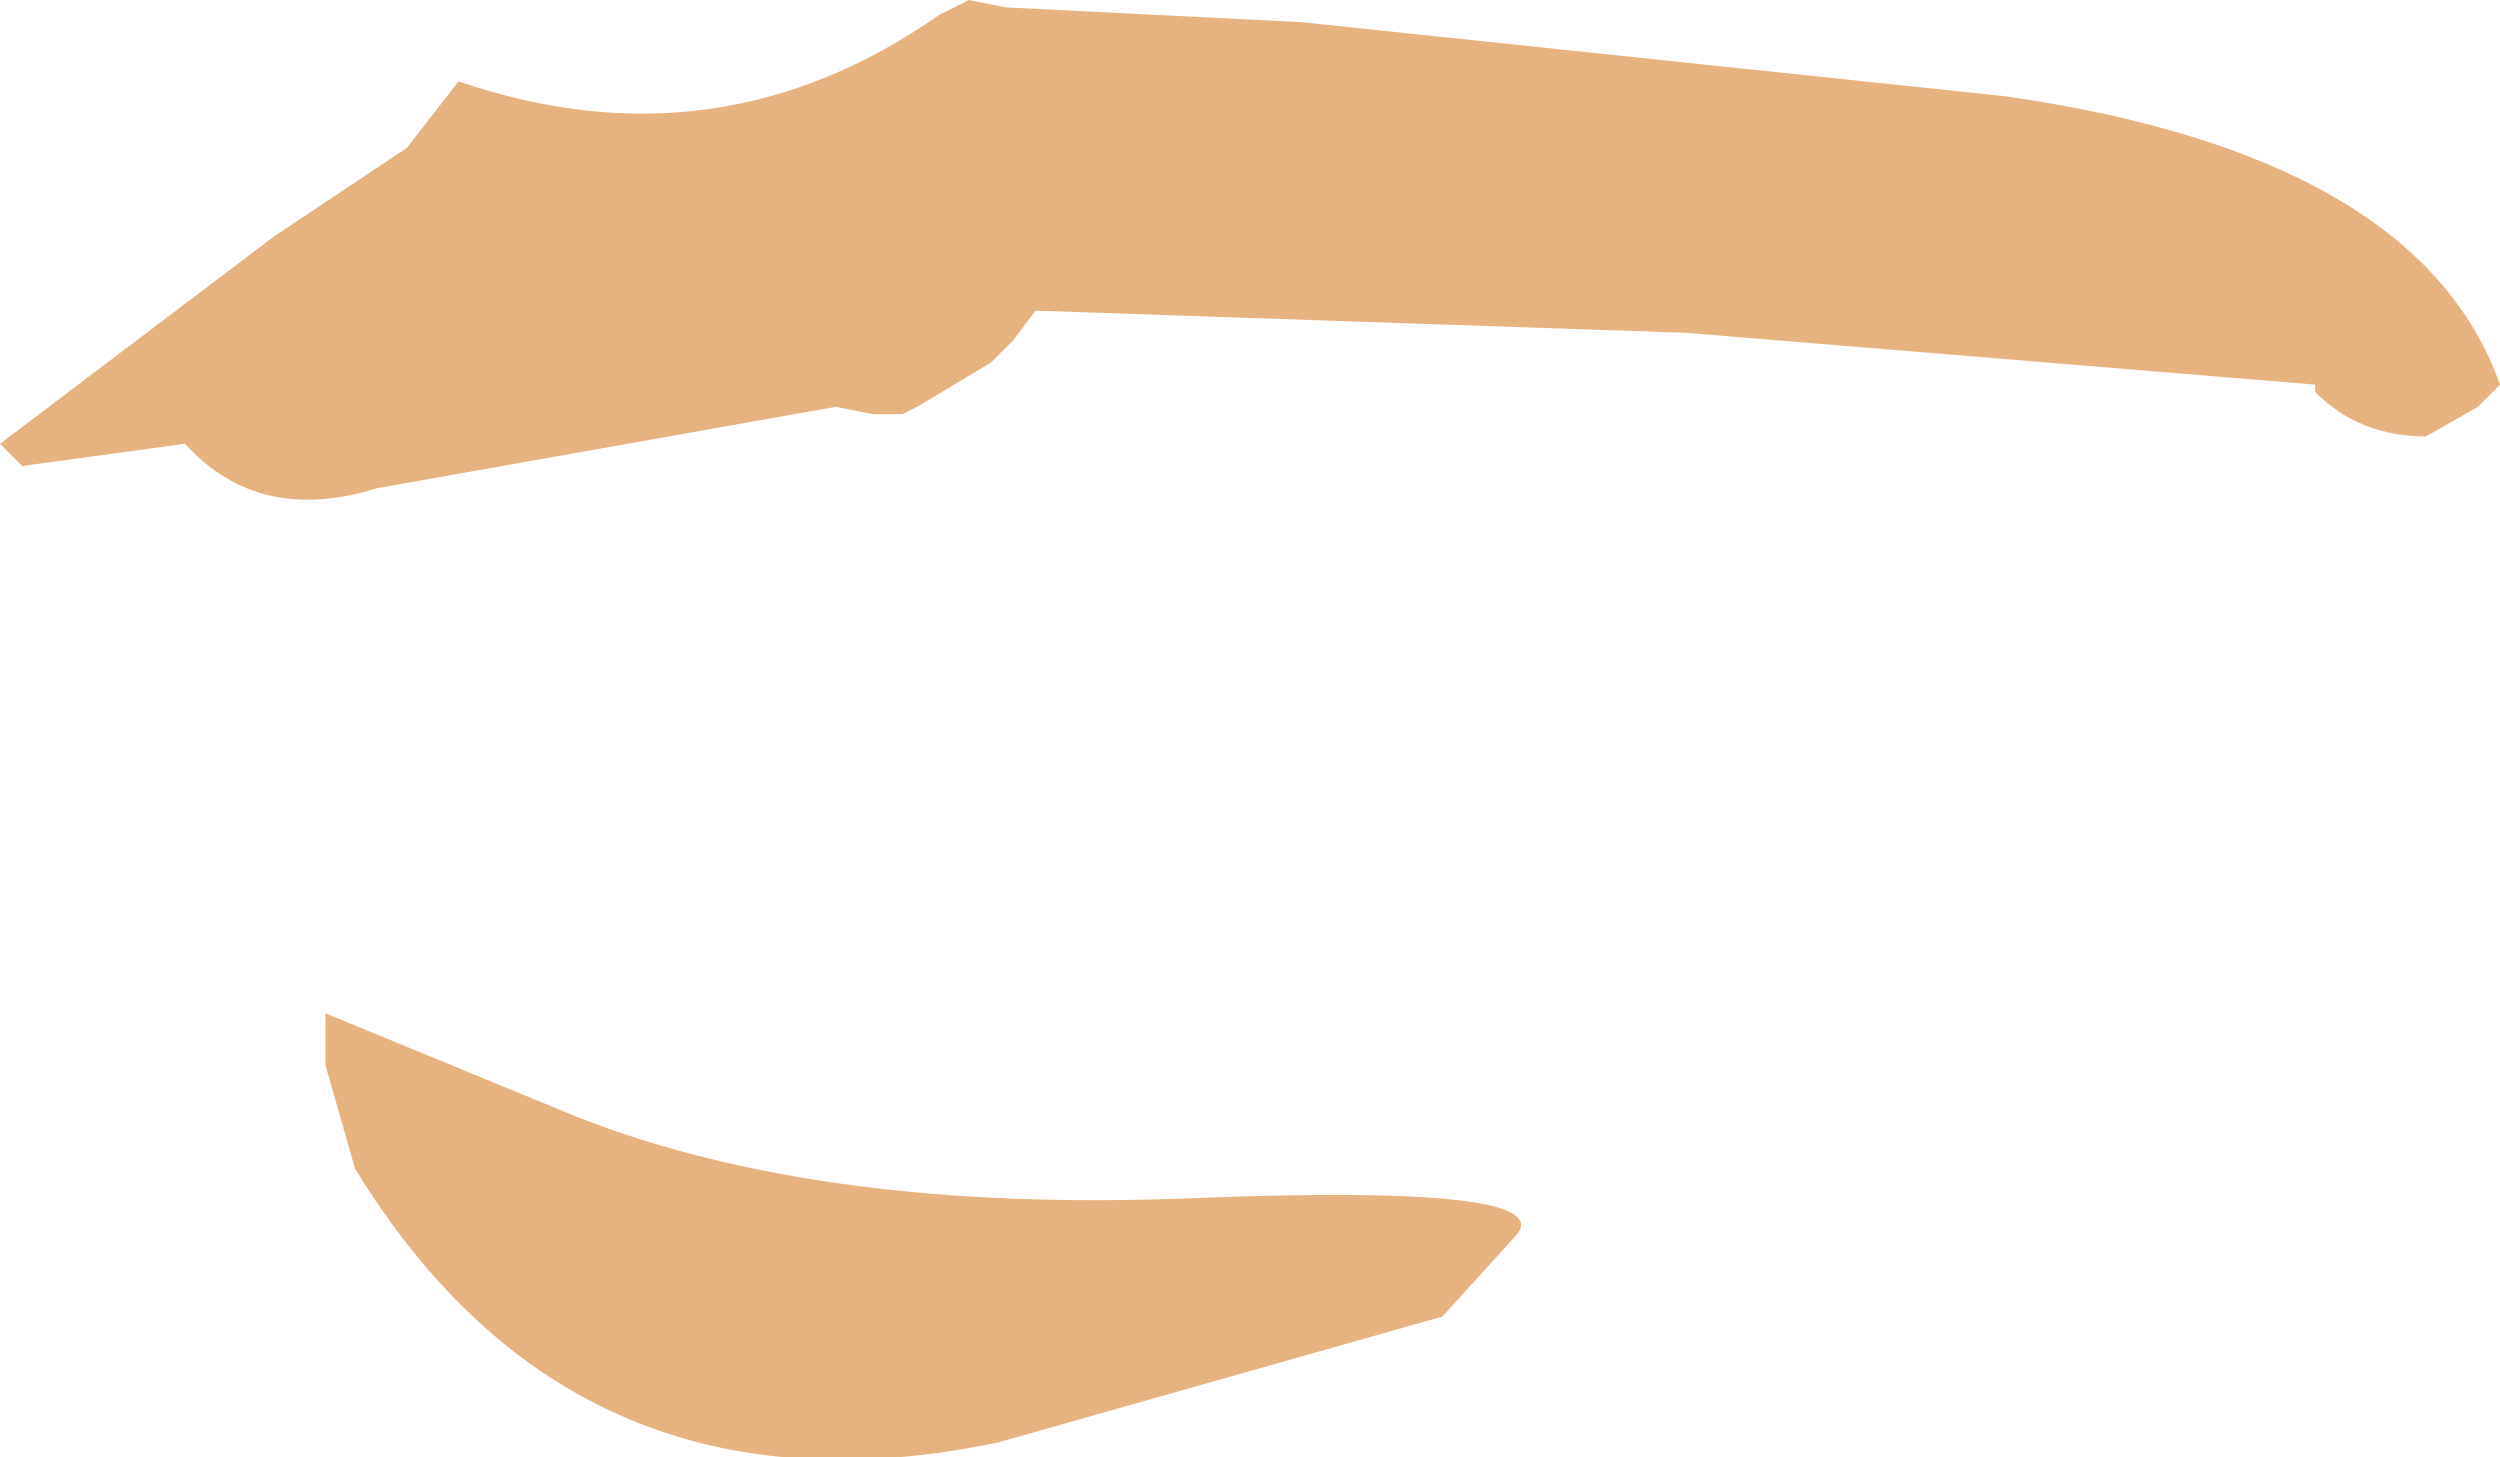 <?xml version="1.0" encoding="UTF-8" standalone="no"?>
<svg xmlns:xlink="http://www.w3.org/1999/xlink" height="9.85px" width="16.9px" xmlns="http://www.w3.org/2000/svg">
  <g transform="matrix(1.0, 0.0, 0.0, 1.0, 6.65, 2.7)">
    <path d="M6.9 -2.05 Q9.7 -1.65 10.25 -0.1 L10.1 0.05 9.75 0.25 Q9.3 0.25 9.0 -0.05 L9.0 -0.1 4.75 -0.45 0.35 -0.6 0.2 -0.4 0.05 -0.25 -0.45 0.05 -0.55 0.1 -0.75 0.1 -1.0 0.05 -4.1 0.6 Q-4.9 0.85 -5.4 0.3 L-6.5 0.45 -6.65 0.3 -4.8 -1.1 -3.9 -1.7 -3.55 -2.15 Q-1.8 -1.55 -0.3 -2.6 L-0.1 -2.7 0.15 -2.65 2.15 -2.55 6.9 -2.05 M0.1 7.05 Q-2.75 7.65 -4.25 5.2 L-4.45 4.5 -4.45 4.15 -2.75 4.85 Q-1.1 5.5 1.4 5.4 3.9 5.3 3.6 5.65 L3.1 6.2 0.1 7.05" fill="#e6b380" fill-rule="evenodd" stroke="none"/>
  </g>
</svg>
